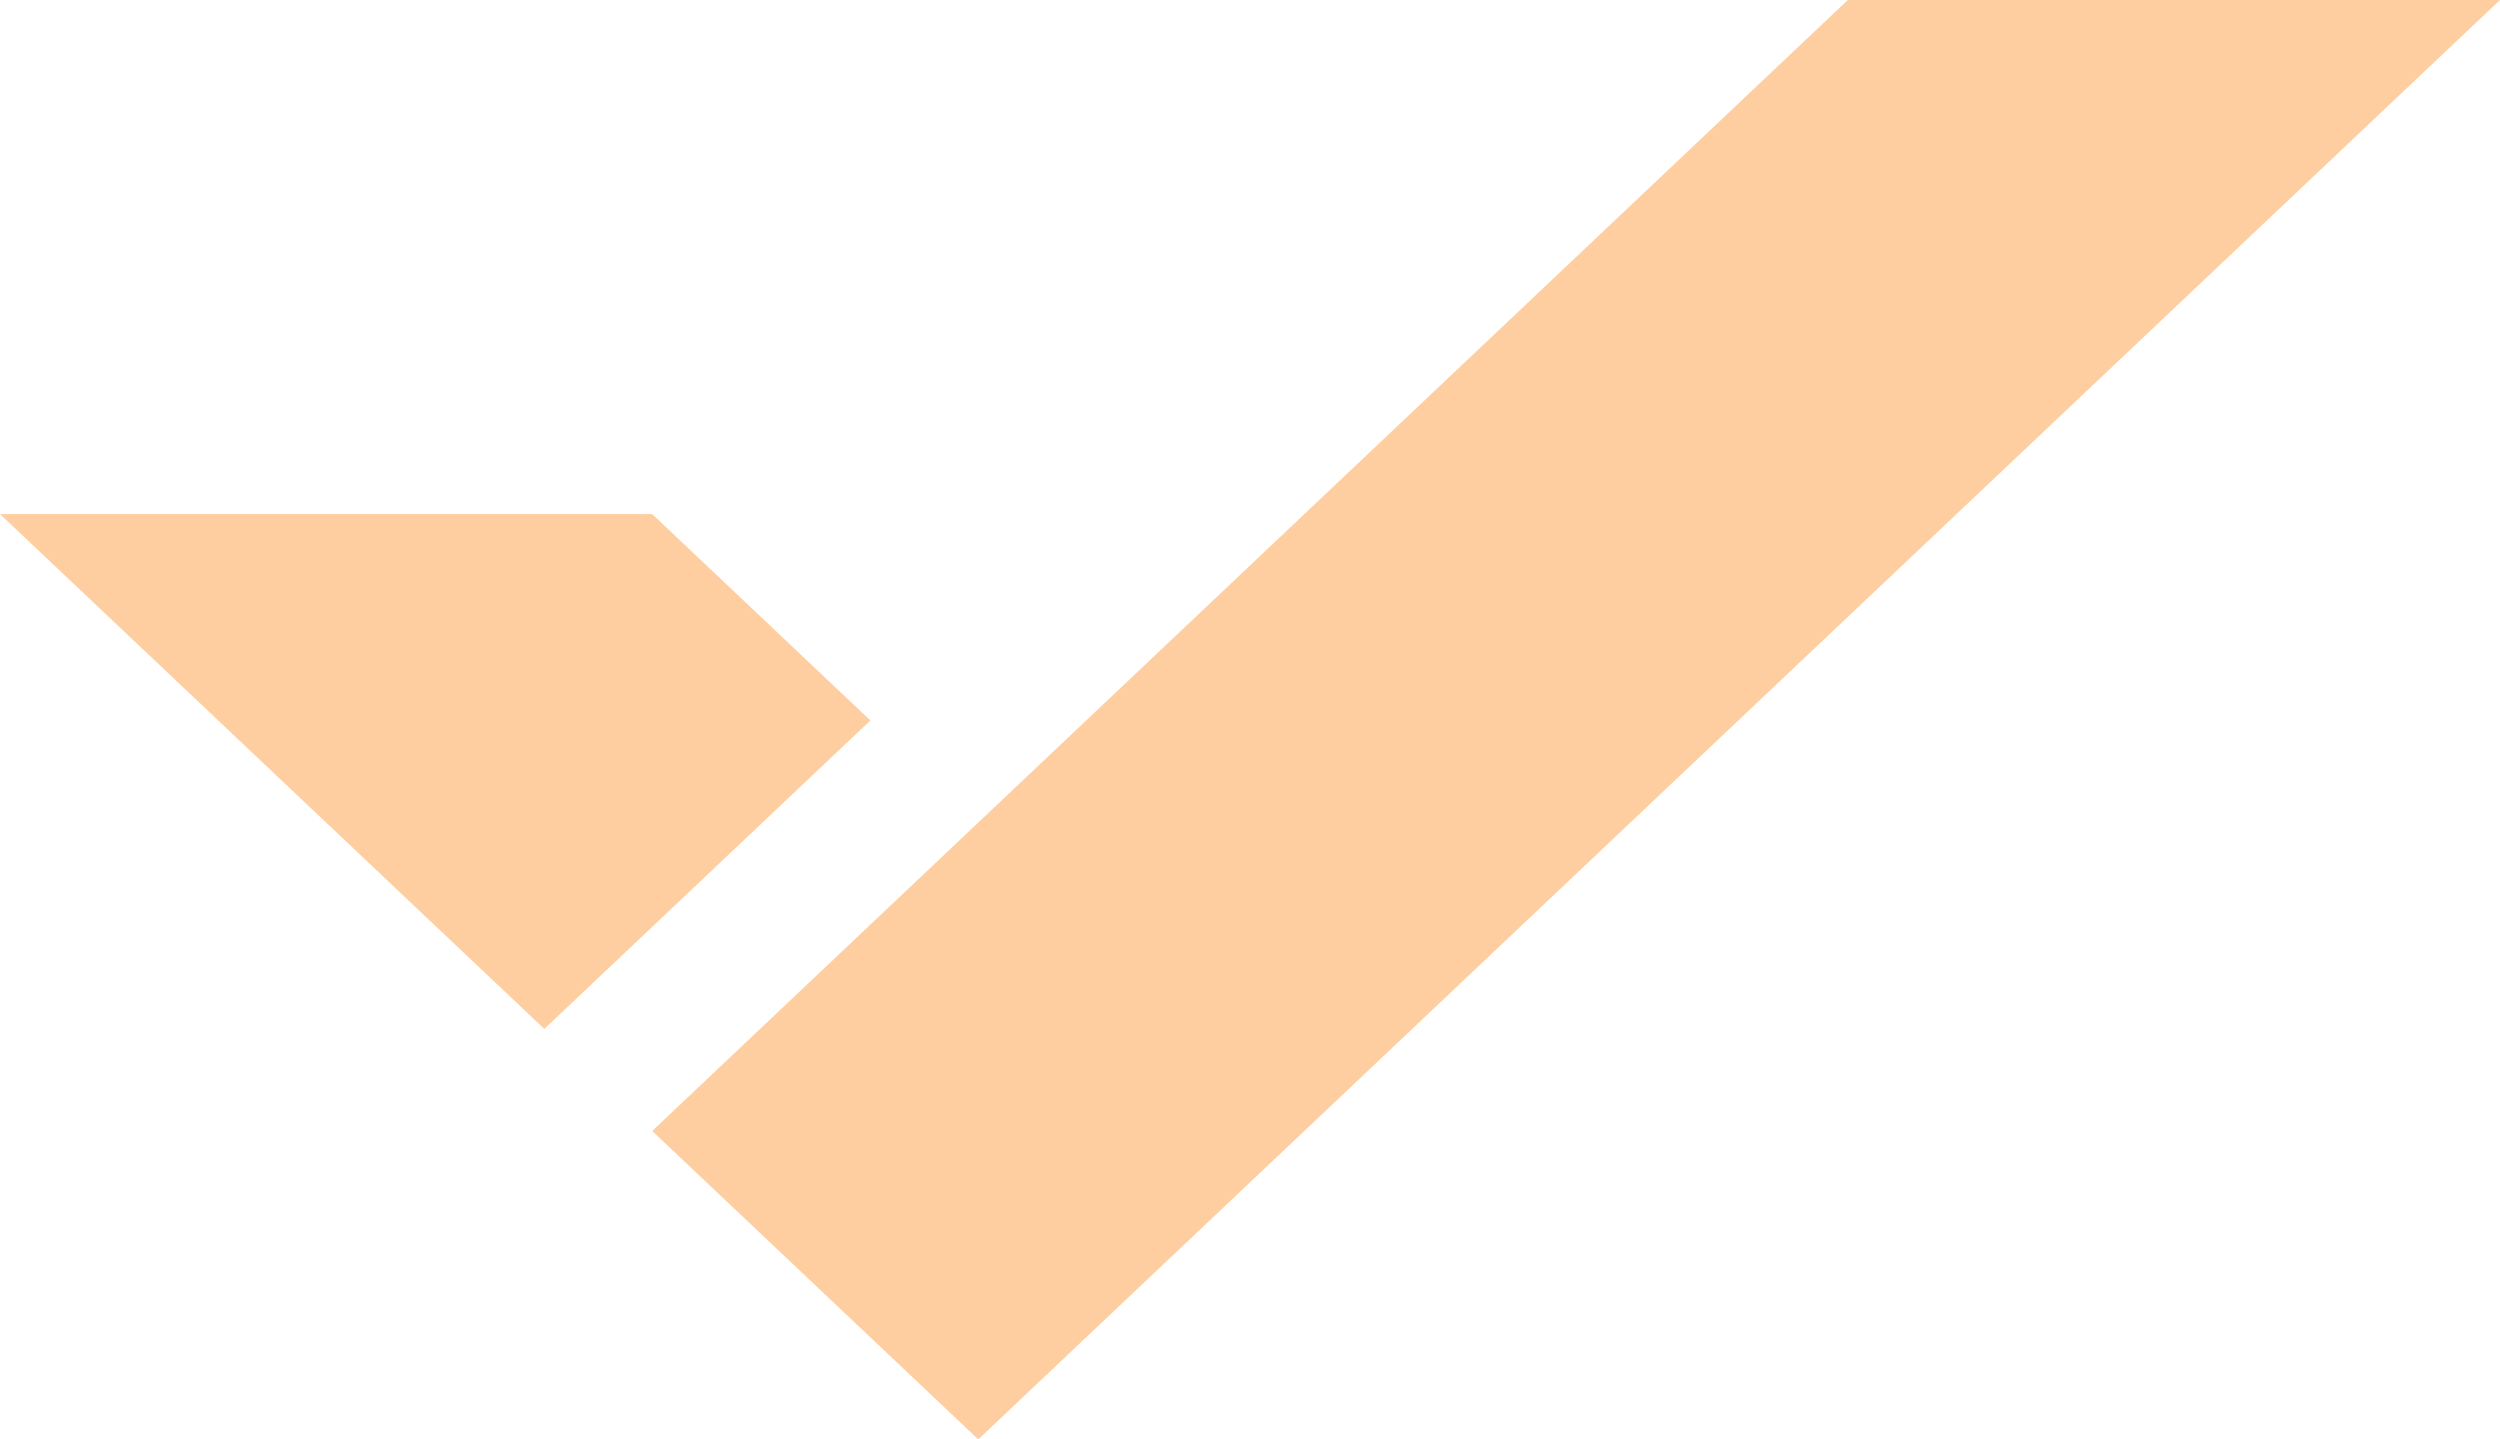 <svg width="33" height="19" viewBox="0 0 33 19" fill="none" xmlns="http://www.w3.org/2000/svg">
<path d="M0 6.786H8.609L11.489 9.51L7.185 13.582L0 6.786Z" fill="#FFCEA0"/>
<path d="M12.913 19L8.609 14.929L24.391 0L33 1.81235e-06L12.913 19Z" fill="#FFCEA0"/>
</svg>
